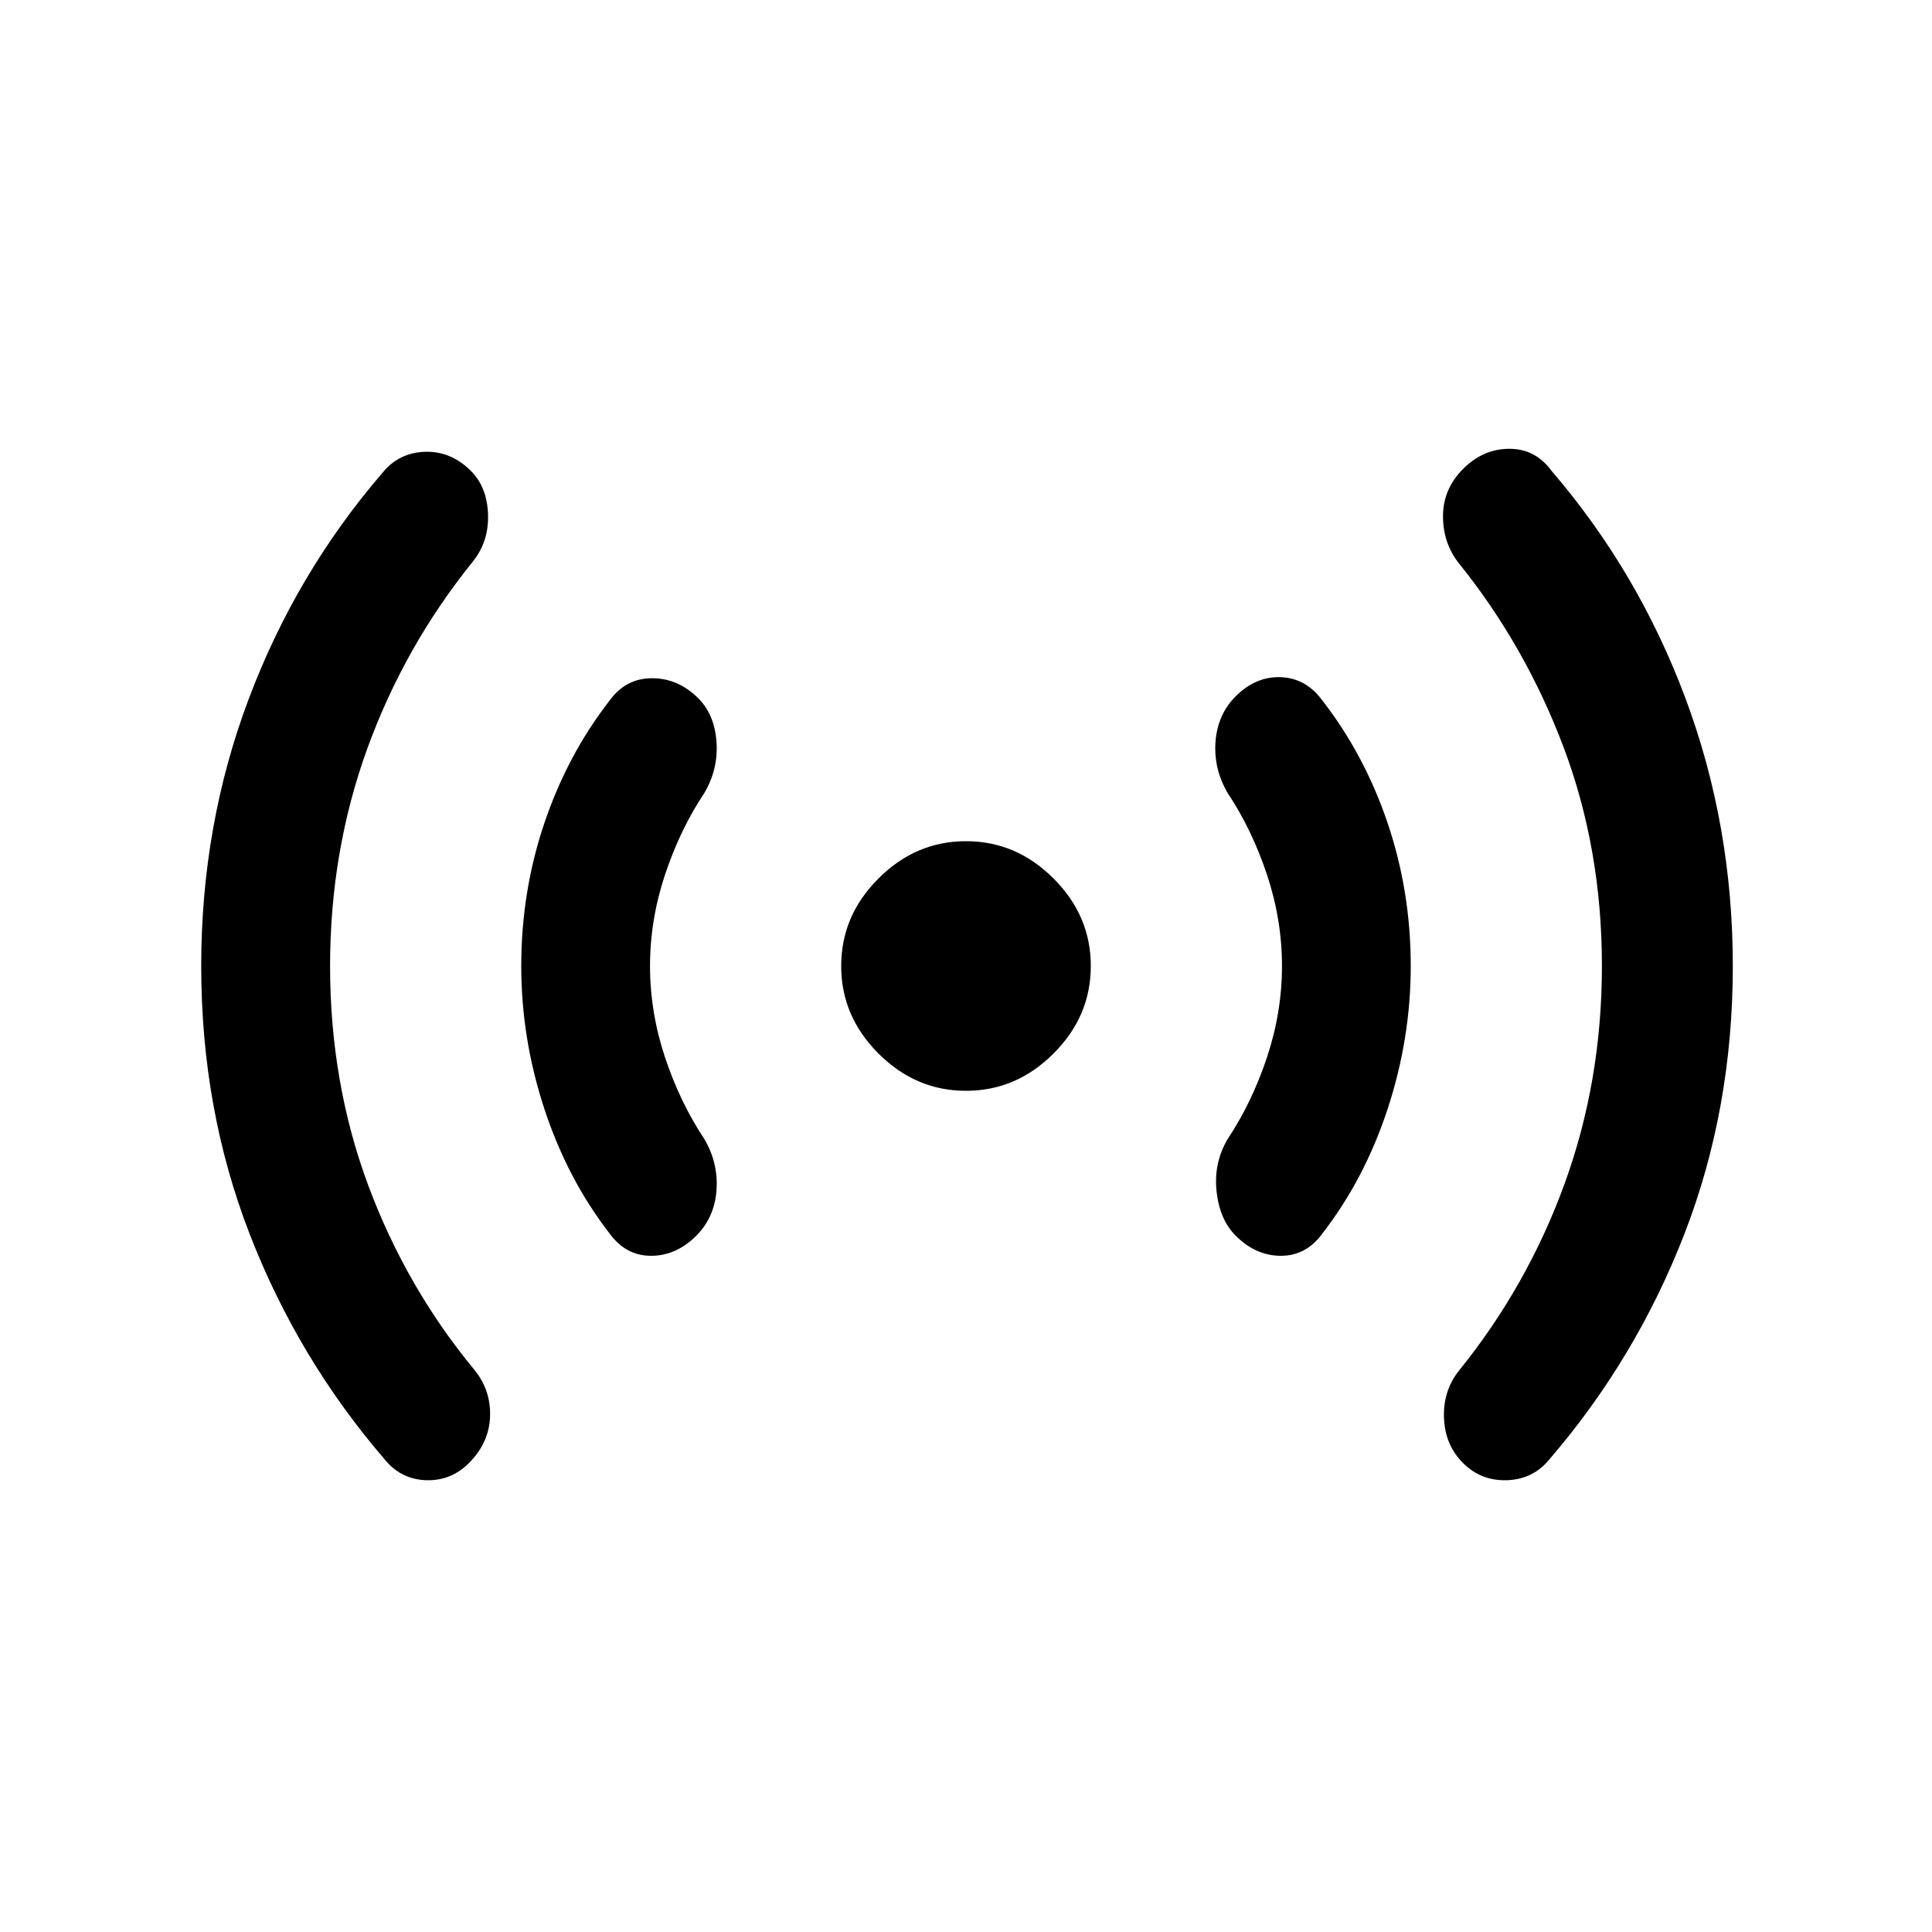 <svg xmlns="http://www.w3.org/2000/svg" height="20" width="20"><path d="M10 11.292q-.521 0-.906-.386-.386-.385-.386-.906t.386-.906q.385-.386.906-.386t.906.386q.386.385.386.906t-.386.906q-.385.386-.906.386Zm-6.021 3.812q-.896-1.042-1.396-2.333-.5-1.292-.5-2.771 0-1.458.49-2.76.489-1.302 1.385-2.344.167-.208.438-.219.271-.01.479.198.167.167.177.448.01.281-.156.489-.708.876-1.094 1.938-.385 1.062-.385 2.25 0 1.208.395 2.271.396 1.062 1.105 1.917.166.208.156.479-.011.271-.219.479-.187.187-.448.177-.26-.011-.427-.219Zm2.333-2.333q-.437-.563-.677-1.292-.239-.729-.239-1.479 0-.771.239-1.479.24-.709.677-1.271.167-.229.438-.229t.479.208q.167.167.188.448.021.281-.125.531-.25.375-.407.844-.156.469-.156.948t.156.948q.157.469.407.844.146.25.125.531-.021.281-.209.469Q7 13 6.74 13q-.261 0-.428-.229Zm6.48.021q-.167-.167-.198-.459-.032-.291.114-.541.25-.375.407-.844.156-.469.156-.948t-.156-.948q-.157-.469-.407-.844-.146-.25-.125-.531.021-.281.209-.469Q13 7 13.26 7.01q.261.011.428.24.437.562.677 1.271.239.708.239 1.479 0 .75-.239 1.479-.24.729-.677 1.292-.167.229-.428.229-.26 0-.468-.208Zm2.354 2.354q-.188-.188-.198-.469-.01-.281.156-.489.708-.876 1.094-1.938.385-1.062.385-2.25 0-1.208-.395-2.26-.396-1.052-1.084-1.907-.166-.208-.166-.489 0-.282.208-.49.208-.208.479-.208t.437.229q.896 1.042 1.386 2.354.49 1.313.49 2.771 0 1.479-.5 2.771-.5 1.291-1.396 2.333-.167.208-.438.219-.271.01-.458-.177Z"/></svg>